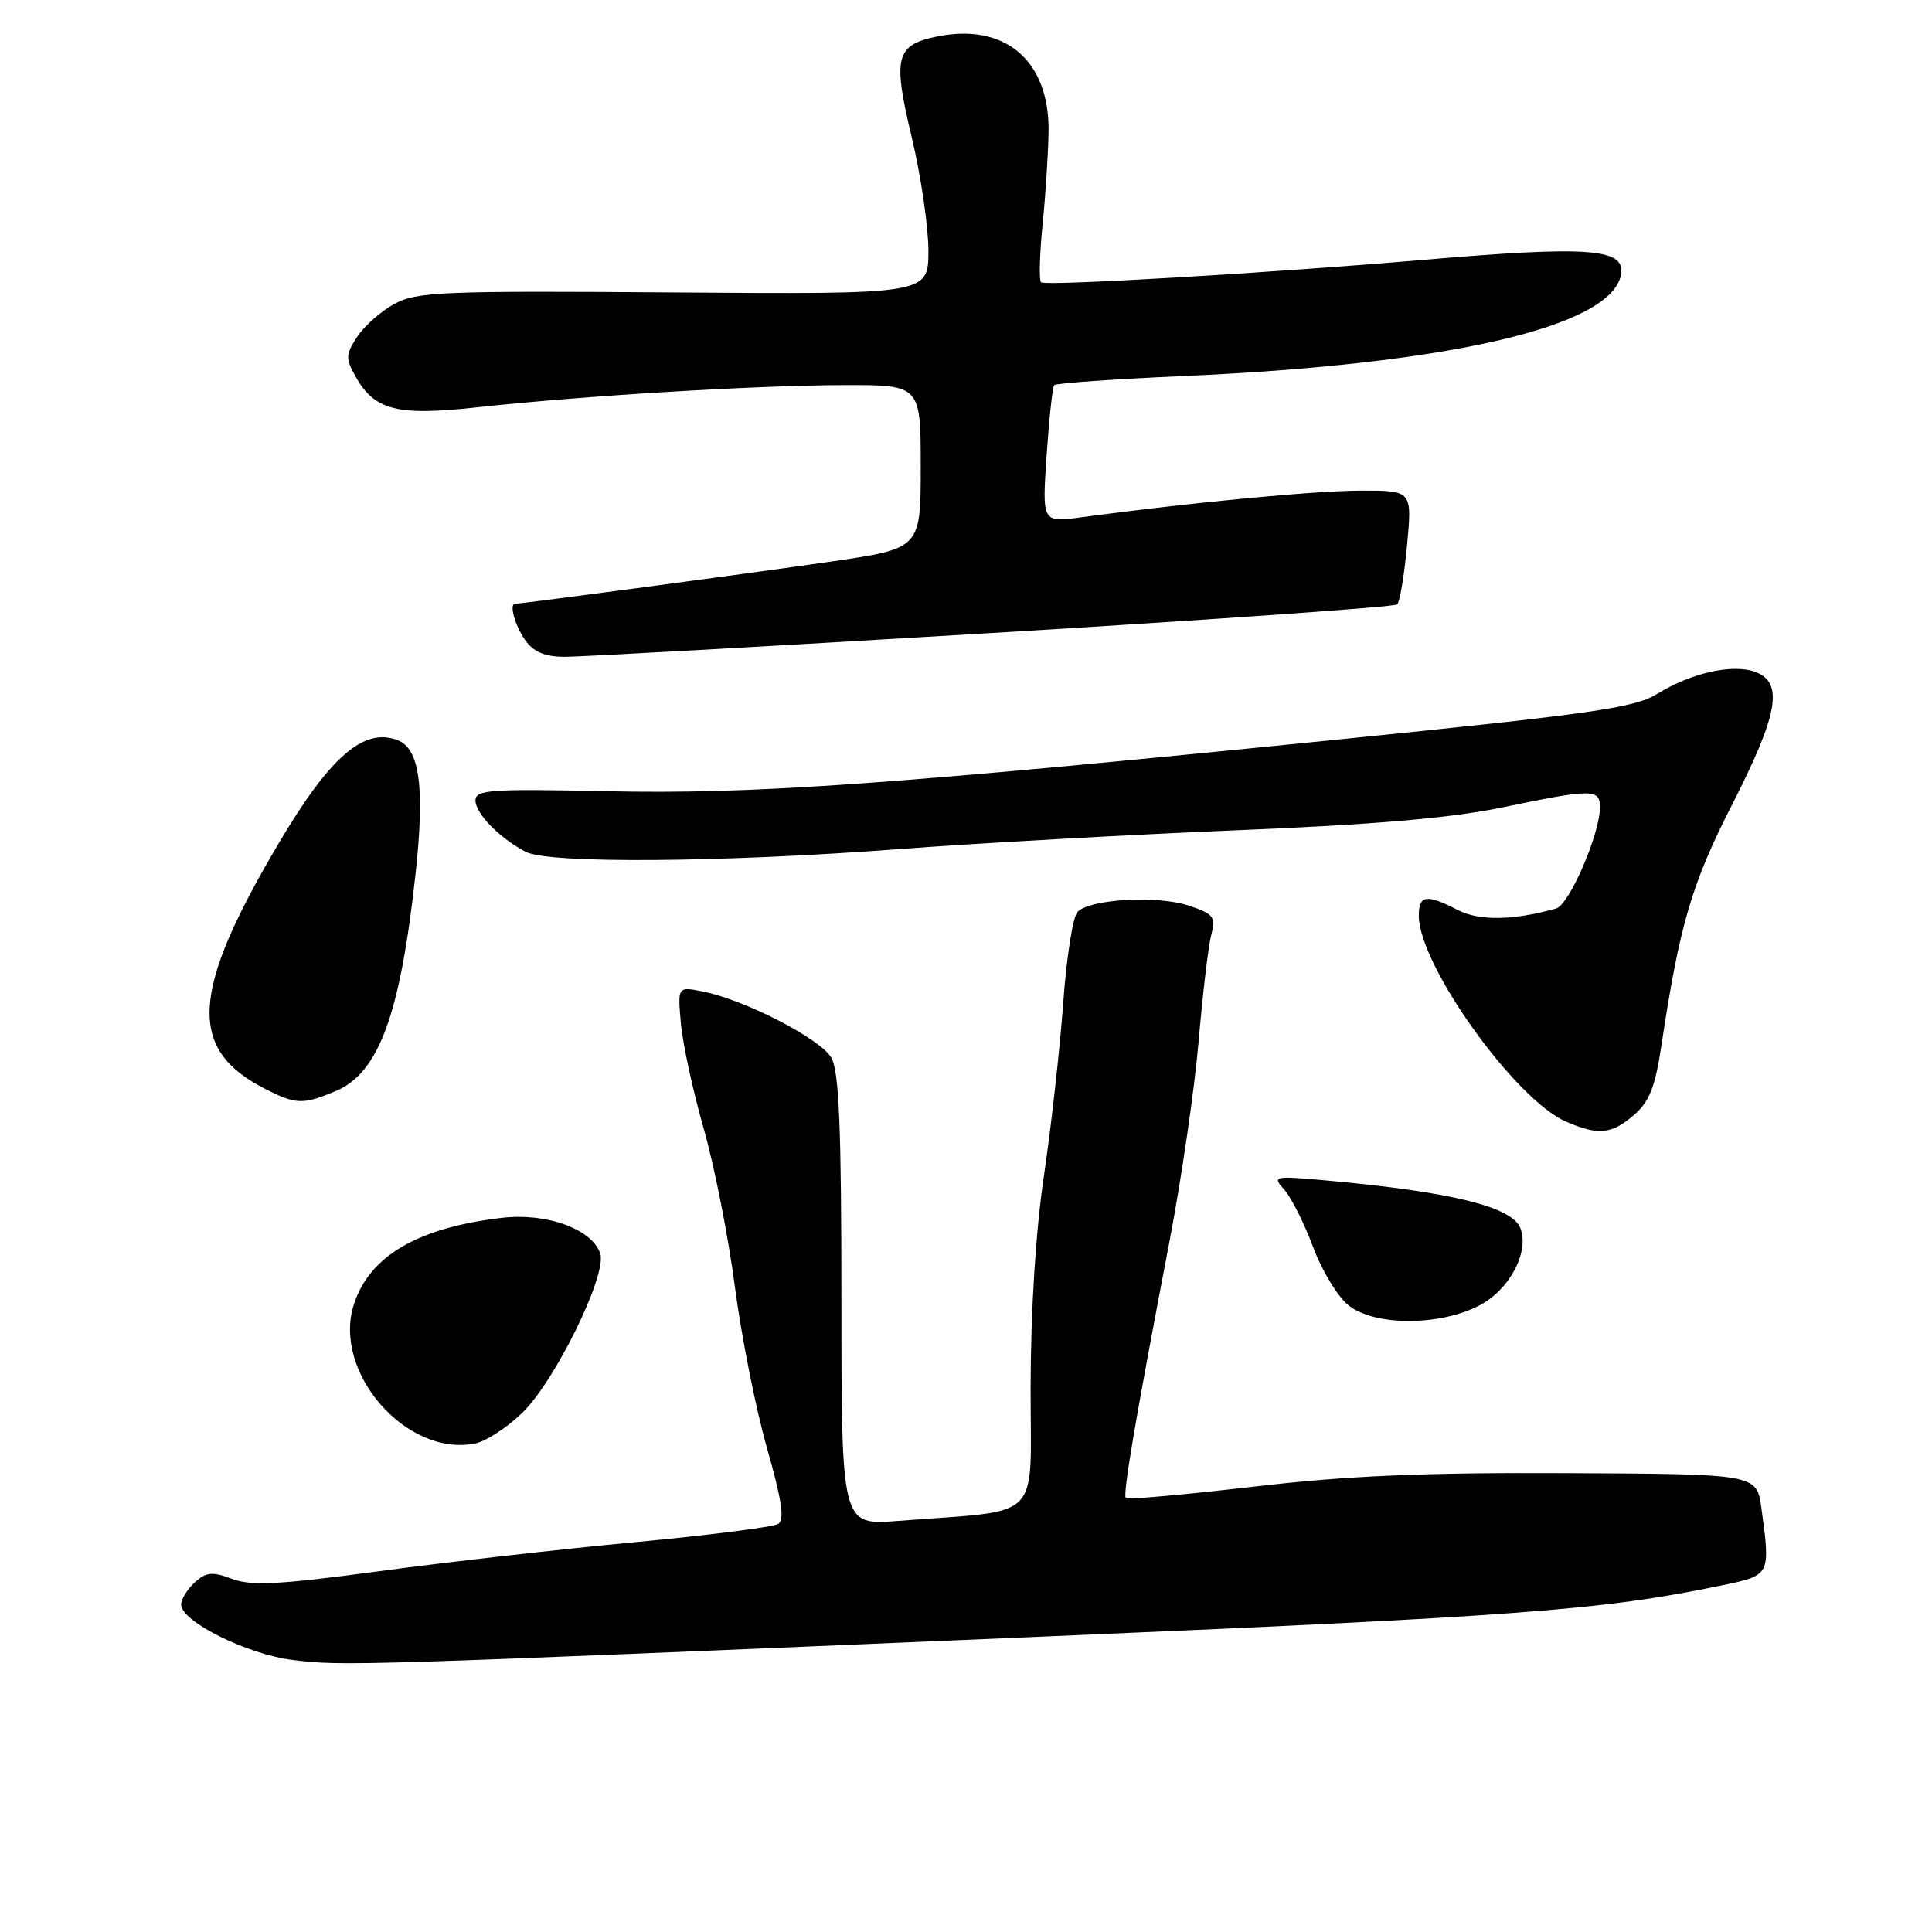 <?xml version="1.0" encoding="UTF-8" standalone="no"?>
<!DOCTYPE svg PUBLIC "-//W3C//DTD SVG 1.1//EN" "http://www.w3.org/Graphics/SVG/1.1/DTD/svg11.dtd" >
<svg xmlns="http://www.w3.org/2000/svg" xmlns:xlink="http://www.w3.org/1999/xlink" version="1.1" viewBox="0 0 256 256">
 <g >
 <path fill="currentColor"
d=" M 136.50 216.93 C 201.79 214.16 212.21 213.38 228.30 210.04 C 234.60 208.73 234.61 208.72 233.39 199.80 C 232.77 195.32 232.77 195.32 207.64 195.20 C 188.59 195.11 178.51 195.54 166.04 197.00 C 156.99 198.05 149.40 198.73 149.18 198.51 C 148.74 198.08 150.41 188.29 154.96 164.50 C 156.54 156.25 158.28 144.32 158.82 138.00 C 159.36 131.68 160.12 125.31 160.50 123.86 C 161.12 121.48 160.83 121.10 157.48 119.99 C 153.33 118.62 144.48 119.12 142.78 120.82 C 142.17 121.43 141.31 126.87 140.88 132.91 C 140.44 138.95 139.30 149.20 138.34 155.70 C 137.24 163.08 136.58 173.57 136.56 183.71 C 136.53 201.96 138.46 200.00 119.00 201.53 C 111.50 202.12 111.50 202.12 111.49 172.31 C 111.49 149.37 111.18 141.96 110.16 140.16 C 108.74 137.66 98.72 132.49 93.14 131.38 C 89.79 130.71 89.79 130.71 90.22 135.60 C 90.46 138.30 91.82 144.55 93.23 149.50 C 94.65 154.45 96.52 163.91 97.38 170.53 C 98.25 177.14 100.16 186.75 101.63 191.88 C 103.60 198.79 103.99 201.39 103.11 201.93 C 102.46 202.34 93.95 203.42 84.21 204.34 C 74.47 205.25 59.16 206.99 50.19 208.20 C 36.96 209.98 33.29 210.17 30.75 209.21 C 28.13 208.22 27.33 208.30 25.81 209.67 C 24.82 210.57 24.00 211.90 24.00 212.61 C 24.00 214.87 32.82 219.24 38.83 219.96 C 45.53 220.77 46.41 220.74 136.50 216.93 Z  M 69.13 187.28 C 73.47 183.16 80.44 168.97 79.54 166.13 C 78.51 162.88 72.46 160.67 66.50 161.37 C 55.38 162.68 49.02 166.38 46.91 172.78 C 43.95 181.75 53.85 193.13 63.00 191.26 C 64.38 190.98 67.14 189.19 69.13 187.28 Z  M 195.95 173.02 C 199.98 170.97 202.68 165.93 201.46 162.74 C 200.37 159.91 192.40 157.94 176.00 156.44 C 168.72 155.78 168.55 155.82 170.17 157.63 C 171.09 158.66 172.81 162.08 173.99 165.23 C 175.16 168.38 177.28 171.86 178.70 172.98 C 182.16 175.70 190.66 175.73 195.95 173.02 Z  M 216.50 147.75 C 218.56 145.97 219.32 144.04 220.15 138.50 C 222.55 122.57 224.14 117.13 229.54 106.56 C 235.62 94.65 236.36 90.47 232.63 89.05 C 229.65 87.92 224.15 89.13 219.63 91.92 C 216.59 93.80 211.19 94.57 177.32 97.99 C 118.10 103.97 99.79 105.27 80.35 104.84 C 64.98 104.51 63.00 104.65 63.00 106.06 C 63.00 107.80 66.24 111.10 69.68 112.88 C 72.74 114.45 95.51 114.29 119.00 112.52 C 129.72 111.71 149.97 110.59 164.00 110.01 C 182.02 109.28 192.29 108.39 199.00 107.00 C 210.97 104.51 212.00 104.51 212.00 106.96 C 212.00 110.50 207.94 119.89 206.20 120.38 C 200.50 121.98 195.99 122.05 193.14 120.57 C 189.01 118.44 188.00 118.59 188.00 121.34 C 188.00 127.85 200.73 145.66 207.48 148.61 C 211.77 150.48 213.53 150.31 216.50 147.75 Z  M 44.47 144.58 C 50.17 142.20 53.01 134.50 55.04 116.00 C 56.32 104.36 55.63 99.17 52.65 98.06 C 48.17 96.40 43.75 100.24 36.96 111.69 C 25.27 131.42 24.83 139.02 35.07 144.25 C 39.23 146.37 40.11 146.40 44.47 144.58 Z  M 131.50 83.87 C 160.65 82.12 184.78 80.42 185.13 80.09 C 185.48 79.77 186.07 76.24 186.44 72.25 C 187.12 65.00 187.12 65.00 180.31 65.01 C 174.22 65.02 157.65 66.60 143.29 68.54 C 138.08 69.25 138.08 69.25 138.68 60.37 C 139.01 55.49 139.46 51.29 139.69 51.03 C 139.92 50.78 147.62 50.23 156.80 49.83 C 192.22 48.26 213.81 43.22 214.81 36.27 C 215.30 32.92 210.43 32.57 188.75 34.42 C 168.53 36.16 138.88 37.90 137.96 37.42 C 137.66 37.26 137.74 33.84 138.14 29.82 C 138.55 25.79 138.90 20.20 138.94 17.40 C 139.05 7.98 133.14 2.98 124.09 4.85 C 118.68 5.97 118.27 7.61 120.81 18.19 C 122.03 23.31 123.02 30.09 123.02 33.25 C 123.00 39.00 123.00 39.00 89.25 38.75 C 58.55 38.52 55.21 38.66 52.26 40.27 C 50.48 41.24 48.25 43.21 47.32 44.64 C 45.80 46.96 45.77 47.50 47.10 49.87 C 49.62 54.37 52.60 55.14 63.14 53.98 C 76.95 52.46 100.07 51.06 111.75 51.03 C 122.00 51.00 122.00 51.00 122.00 61.84 C 122.00 72.67 122.00 72.67 110.25 74.39 C 100.60 75.80 69.15 80.00 68.25 80.00 C 67.44 80.00 68.23 82.88 69.56 84.78 C 70.68 86.38 72.14 87.01 74.81 87.03 C 76.84 87.04 102.35 85.62 131.50 83.87 Z "/>
</g>
</svg>